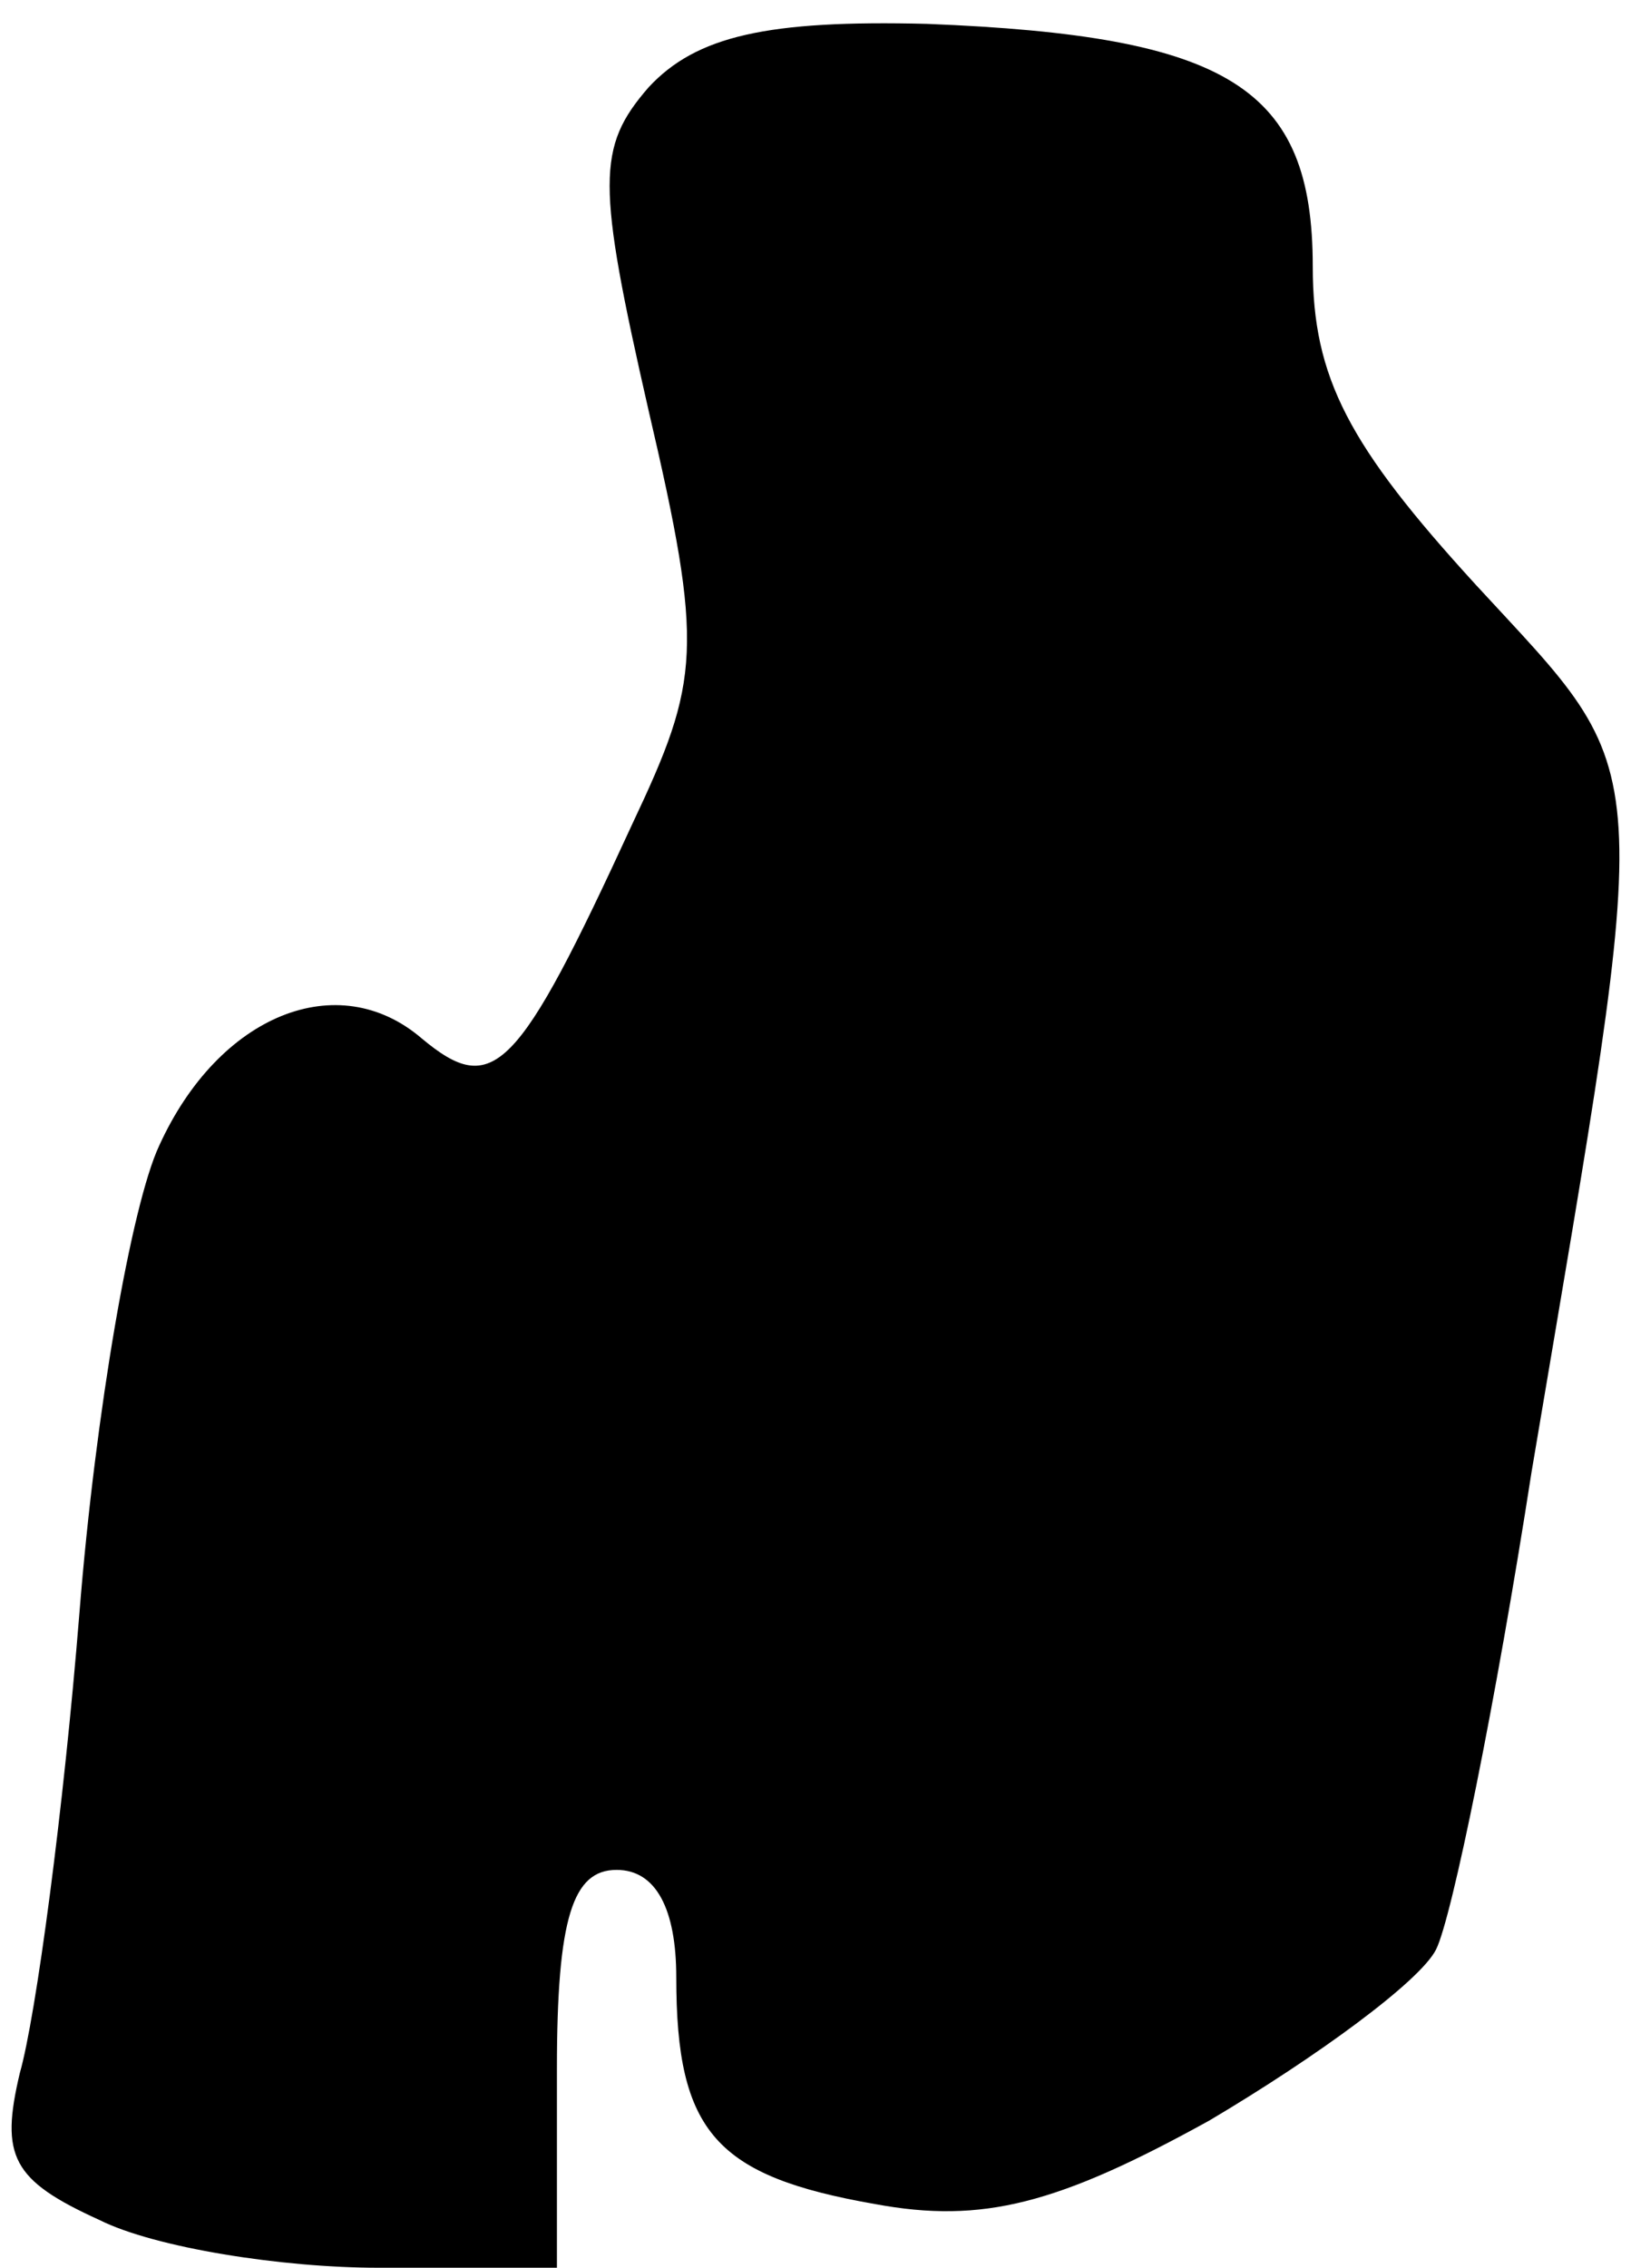 <?xml version="1.0" standalone="no"?>
<!DOCTYPE svg PUBLIC "-//W3C//DTD SVG 20010904//EN"
 "http://www.w3.org/TR/2001/REC-SVG-20010904/DTD/svg10.dtd">
<svg version="1.0" xmlns="http://www.w3.org/2000/svg"
 width="41pt" height="57pt" viewBox="0 0 41 57"
 preserveAspectRatio="xMidYMid meet">
<g transform="translate(0,57) scale(0.1,-0.1)"
fill="#000000" stroke="none">
<path fill="#000000" stroke="none" d="M163 548 c-13 -15 -13 -24 0 -81 14
-60 13 -68 -4 -104 -29 -63 -35 -69 -53 -54 -21 18 -51 6 -66 -27 -7 -15 -16
-67 -20 -117 -4 -50 -11 -102 -15 -116 -5 -21 -2 -27 20 -37 14 -7 46 -12 70
-12 l45 0 0 50 c0 38 4 50 15 50 10 0 15 -10 15 -27 0 -39 10 -50 50 -57 27
-5 46 0 84 21 27 16 53 35 57 43 4 8 15 62 24 120 31 184 32 173 -14 223 -32
35 -41 52 -41 80 0 45 -21 58 -97 61 -40 1 -58 -3 -70 -16z"/>
</g>
</svg>
